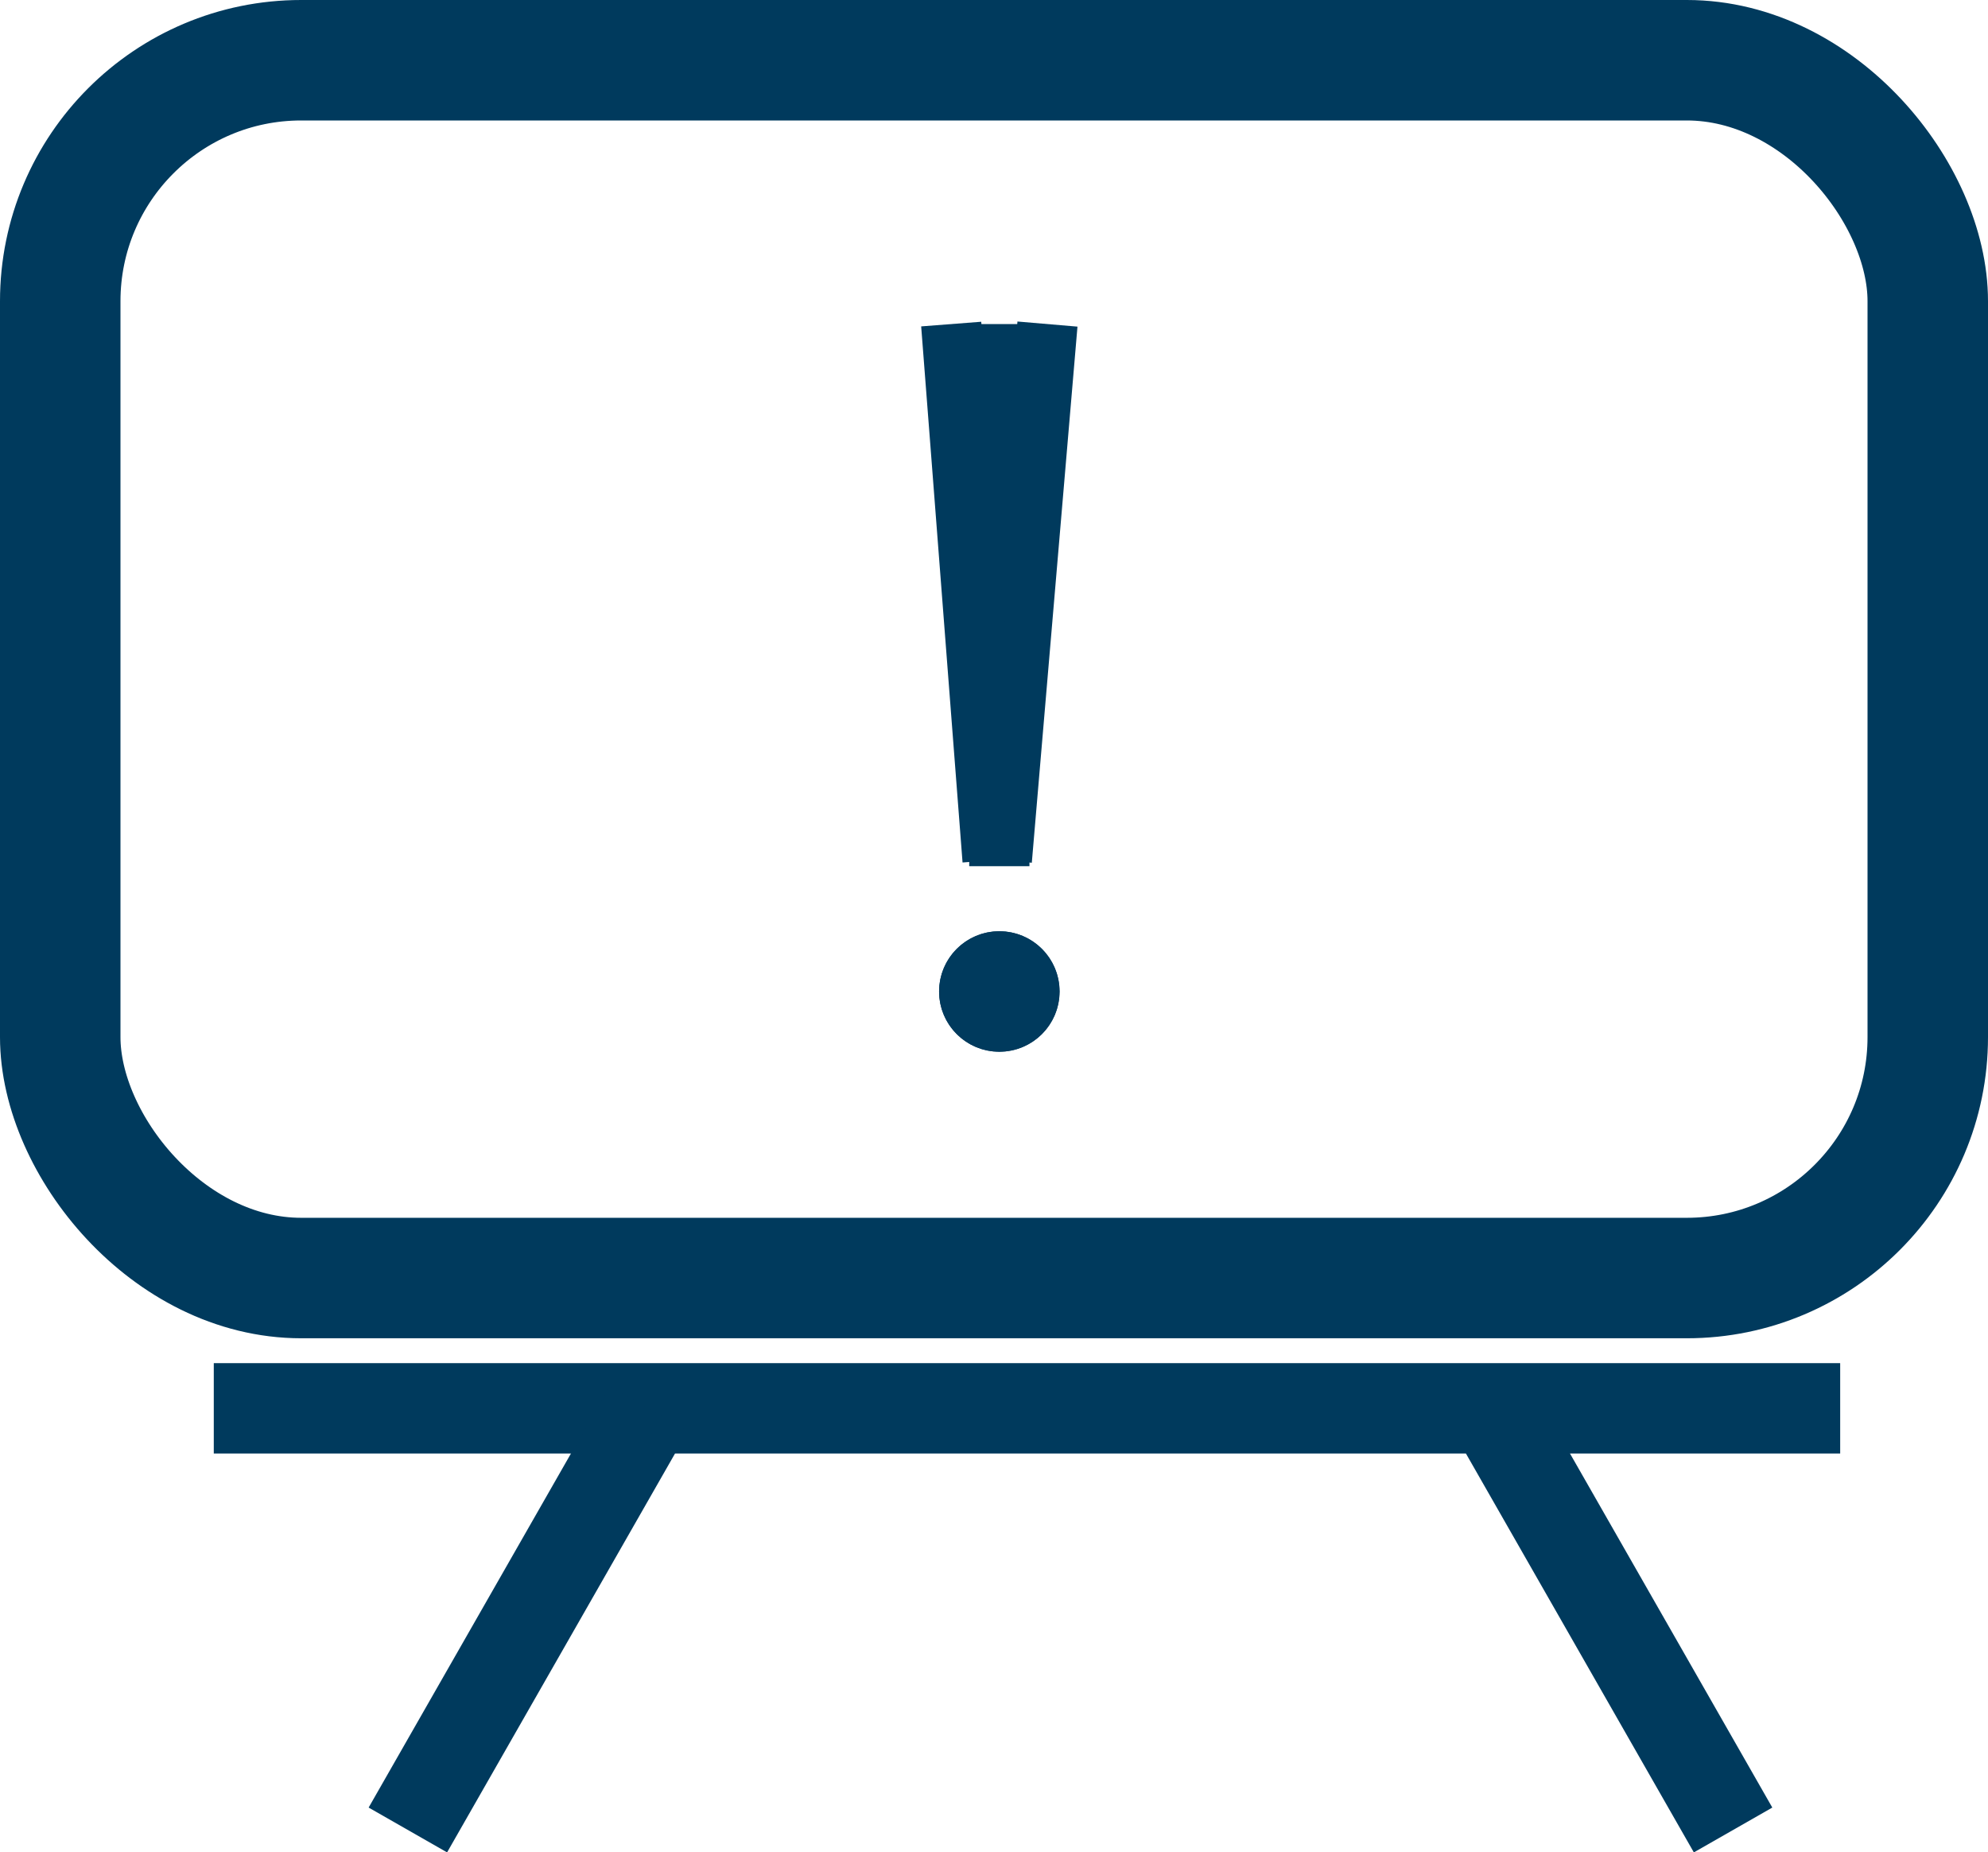 <svg xmlns="http://www.w3.org/2000/svg" width="33.003" height="30.752" viewBox="0 0 33.003 30.752">
  <g id="NoticeBoardOutlined" transform="translate(-283 -255)">
    <g id="Rectangle_274" data-name="Rectangle 274" transform="translate(283 255)" fill="none" stroke="#003a5d" stroke-width="2">
      <rect width="33.003" height="22.217" rx="5" stroke="none"/>
      <rect x="1" y="1" width="31.003" height="20.217" rx="4" fill="none"/>
    </g>
    <g id="Group_135" data-name="Group 135">
      <line id="Line_120" data-name="Line 120" y2="9" transform="translate(299.59 260.38)" fill="none" stroke="#003a5d" stroke-width="1"/>
      <path id="Path_88" data-name="Path 88" d="M0,0-.142,1.668-.758,8.9" transform="translate(300.389 260.38)" fill="#003a5d" stroke="#003a5d" stroke-width="1"/>
      <path id="Path_89" data-name="Path 89" d="M-.758,0l.129,1.668L-.071,8.9" transform="translate(299.549 260.38)" fill="#003a5d" stroke="#003a5d" stroke-width="1"/>
      <g id="Ellipse_28" data-name="Ellipse 28" transform="translate(298.59 270.46)" fill="#003a5d" stroke="#003a5d" stroke-width="1">
        <circle cx="1" cy="1" r="1" stroke="none"/>
        <circle cx="1" cy="1" r="0.5" fill="none"/>
      </g>
    </g>
    <line id="Line_121" data-name="Line 121" x2="27" transform="translate(286.549 278.38)" fill="none" stroke="#003a5d" stroke-width="1.5"/>
    <line id="Line_122" data-name="Line 122" x1="4" y1="7" transform="translate(307.771 278.38)" fill="none" stroke="#003a5d" stroke-width="1.5"/>
    <line id="Line_123" data-name="Line 123" y1="7" x2="4" transform="translate(289.771 278.38)" fill="none" stroke="#003a5d" stroke-width="1.5"/>
  </g>
</svg>
